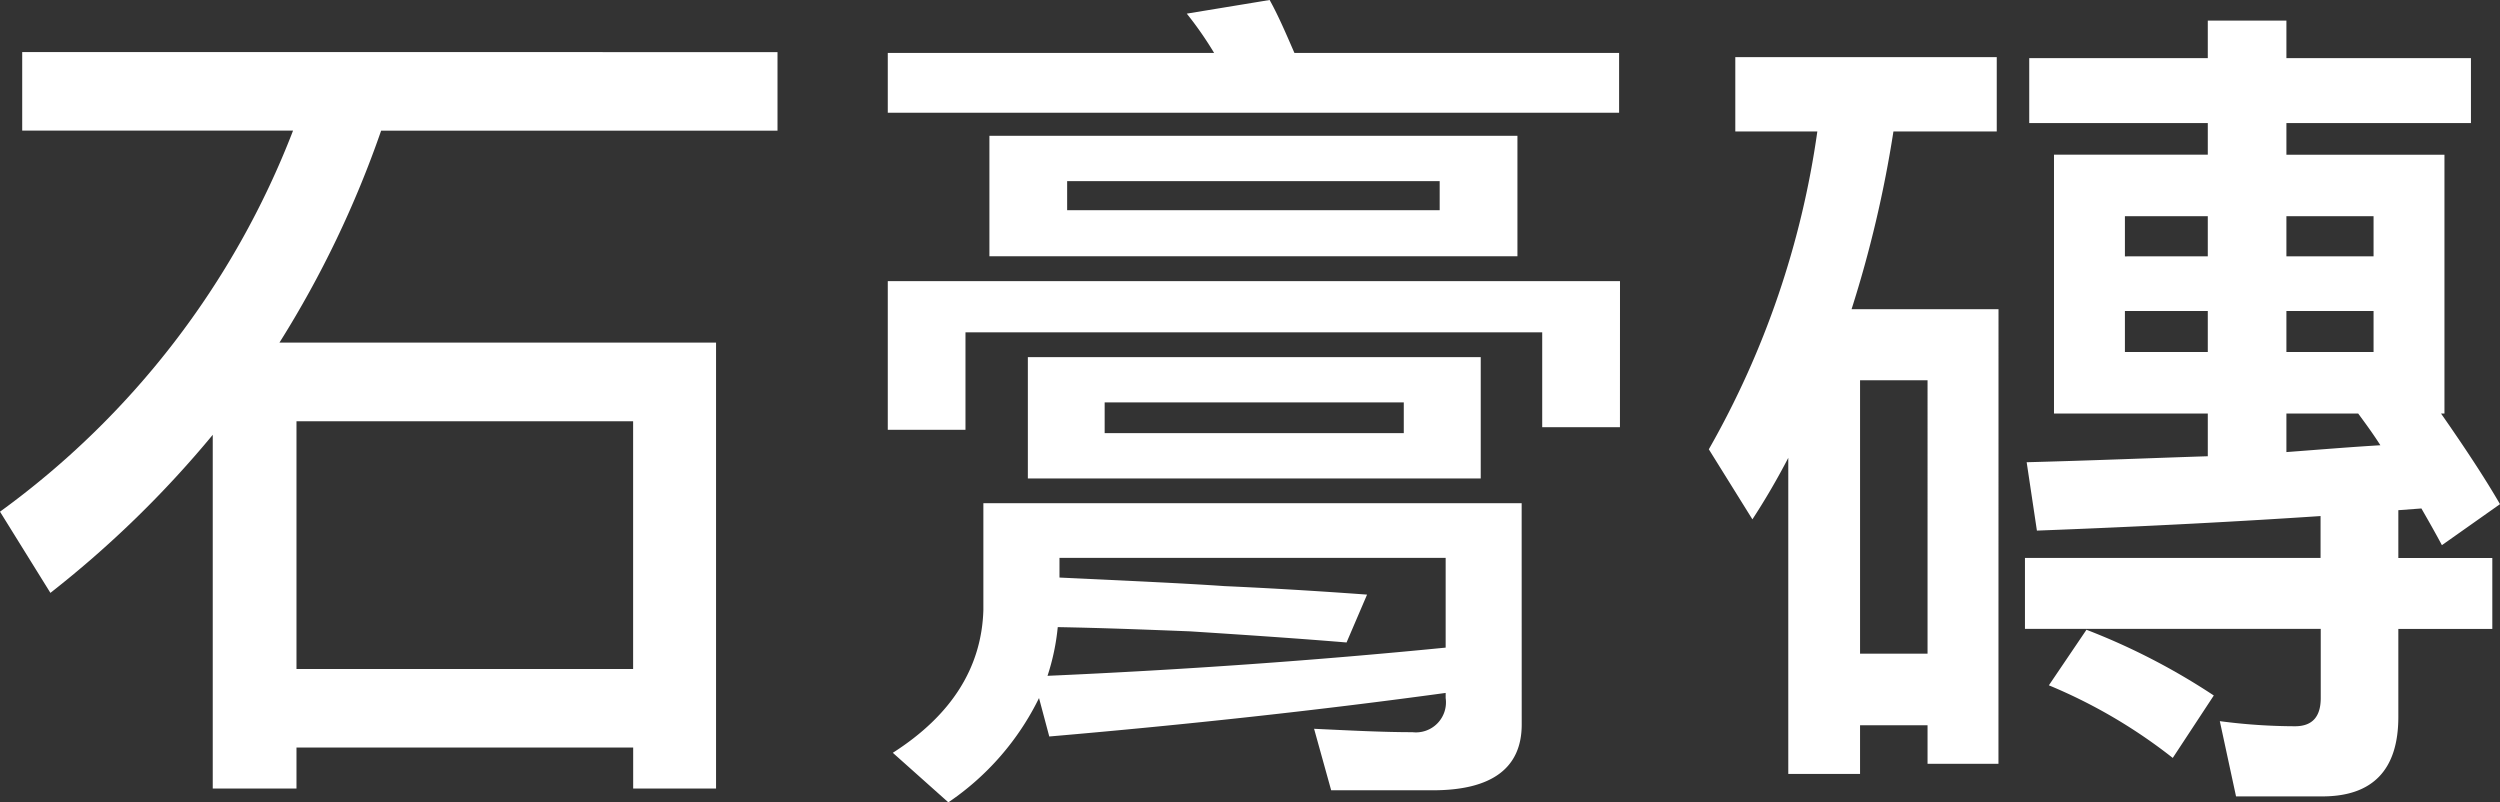 <svg xmlns="http://www.w3.org/2000/svg" width="136.23" height="43.718" viewBox="0 0 136.23 43.718">
  <rect x="0" y="0" width="136.23" height="43.718" fill="#333333" stroke="none"/>
  <g id="Group_897" data-name="Group 897" transform="translate(-666.223 -8414.279)">
    <path id="Path_653" data-name="Path 653" d="M708.591,8417.119v4.282h-21.6a56.27,56.27,0,0,1-5.54,11.547h23.791v24.3h-4.516v-2.235H682.379v2.235h-4.563v-19.275a57.39,57.39,0,0,1-8.846,8.613l-2.747-4.424a46.185,46.185,0,0,0,15.969-20.765H667.433v-4.282Zm-7.868,33.615v-13.5H682.379v13.5Z" fill="#fff"/>
    <path id="Path_654" data-name="Path 654" d="M732.383,8417.164a19.406,19.406,0,0,0-1.49-2.142l4.515-.743c.467.838.885,1.814,1.351,2.885h17.692v3.259H714.6v-3.259Zm22.114,20.394h-4.236v-5.169H718.834v5.31H714.6v-8.1h39.9Zm-5.353,16.2c0,2.376-1.63,3.585-4.843,3.585h-5.54l-.931-3.351c1.955.092,3.725.185,5.354.185a1.637,1.637,0,0,0,1.816-1.86v-.279c-6.8.93-14.014,1.721-21.6,2.374l-.559-2.095A14.635,14.635,0,0,1,717.9,8458l-3.026-2.7c3.213-2.05,4.842-4.658,4.935-7.777V8441.7h29.332Zm-.233-32.079v6.565H720.138v-6.565Zm-2,12.061v6.61H722.233v-6.61ZM745,8449.569v-4.89H723.956v1.072c4,.187,6.983.326,8.985.466,2.048.092,4.609.232,7.776.464l-1.118,2.608c-2.793-.232-5.633-.419-8.52-.606-2.328-.092-4.7-.185-7.217-.231a12.242,12.242,0,0,1-.558,2.654C730.707,8450.779,737.923,8450.268,745,8449.569Zm-.326-25.421h-20.3v1.584h20.3Zm-1.956,12.059h-16.3v1.676h16.3Z" fill="#fff"/>
    <path id="Path_655" data-name="Path 655" d="M775.123,8455.9h-3.864v-2.1h-3.678v2.653H763.67v-17.225q-.907,1.746-1.955,3.351l-2.375-3.817a48.634,48.634,0,0,0,5.913-17.319h-4.47v-4.05H775.03v4.05H769.4a64.246,64.246,0,0,1-2.281,9.684h8.007Zm-3.864-6V8435h-3.678v14.9Zm15.271-32.453V8415.4h4.284v2.047H800.87v3.539H790.814v1.723h8.612v14.106h-.185c1.3,1.863,2.374,3.492,3.212,4.936l-3.166,2.235c-.372-.7-.745-1.351-1.117-2l-1.257.094v2.605h5.121v3.865h-5.121v4.795c0,2.887-1.4,4.331-4.144,4.331h-4.7l-.884-4.1a31.628,31.628,0,0,0,4.1.278q1.4,0,1.4-1.535v-3.772H776.567v-3.865h16.108V8442.4c-4.189.28-9.311.561-15.457.793l-.558-3.726c3.585-.093,6.89-.231,9.87-.326v-2.328h-8.381v-14.106h8.381v-1.723H776.8v-3.539Zm.326,34.733-2.235,3.4a28.618,28.618,0,0,0-6.751-3.957l2.049-3.027A36.043,36.043,0,0,1,786.856,8452.177Zm-.326-23.932v-2.187h-4.516v2.188Zm0,2.979h-4.516v2.234h4.516Zm4.284-2.979h4.749v-2.187h-4.749Zm4.749,2.979h-4.749v2.234h4.749Zm-.838,5.587h-3.911v2.1c1.861-.14,3.538-.279,5.121-.372C795.515,8437.883,795.1,8437.324,794.725,8436.812Z" fill="#fff"/>
  </g>
</svg>
